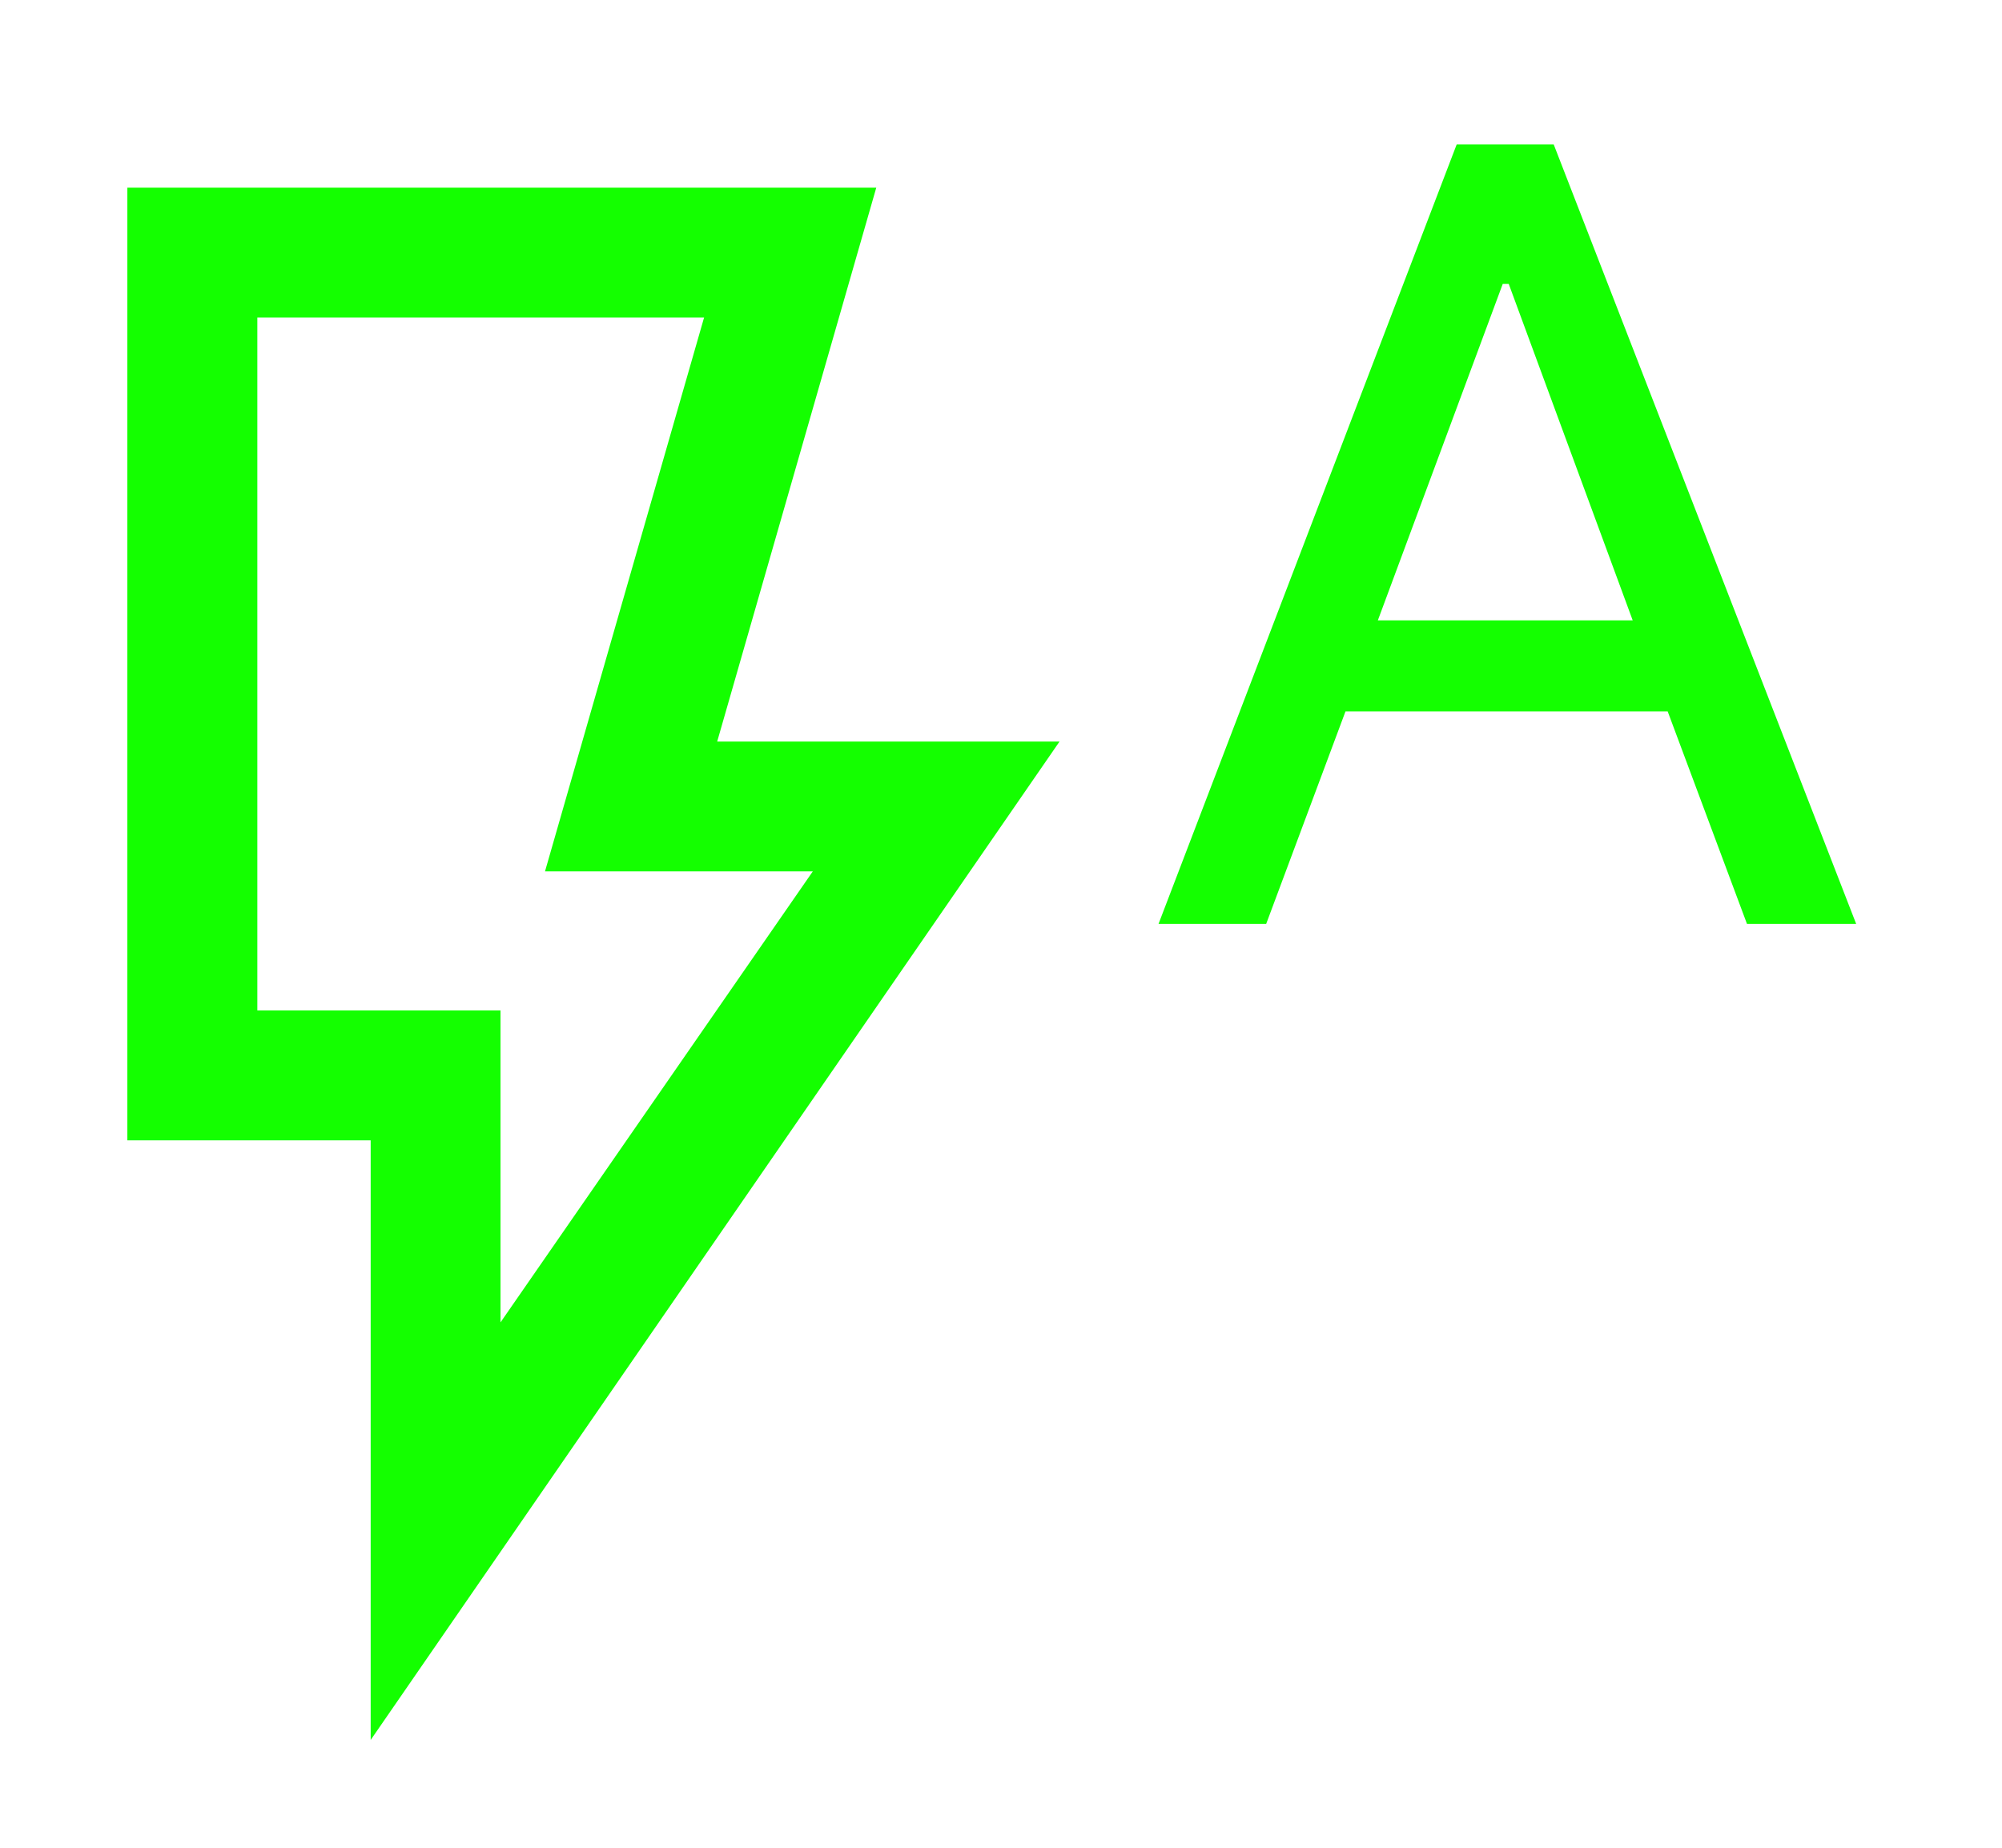 <svg width="13" height="12" viewBox="0 0 13 12" fill="none" xmlns="http://www.w3.org/2000/svg">
<path d="M3.25 8.588L5.278 5.659H3.539L4.572 2.062H1.671V6.562H3.25V8.588ZM2.407 11.3V7.406H0.827V1.219H5.69L4.657 4.816H6.88L2.407 11.3ZM7.523 6L9.459 0.938H10.089L12.053 6H11.344L10.829 4.62H8.737L8.222 6H7.523ZM8.947 4.029H10.602L9.797 1.844H9.758L8.947 4.029Z" fill="#14FF00"/>
</svg>
